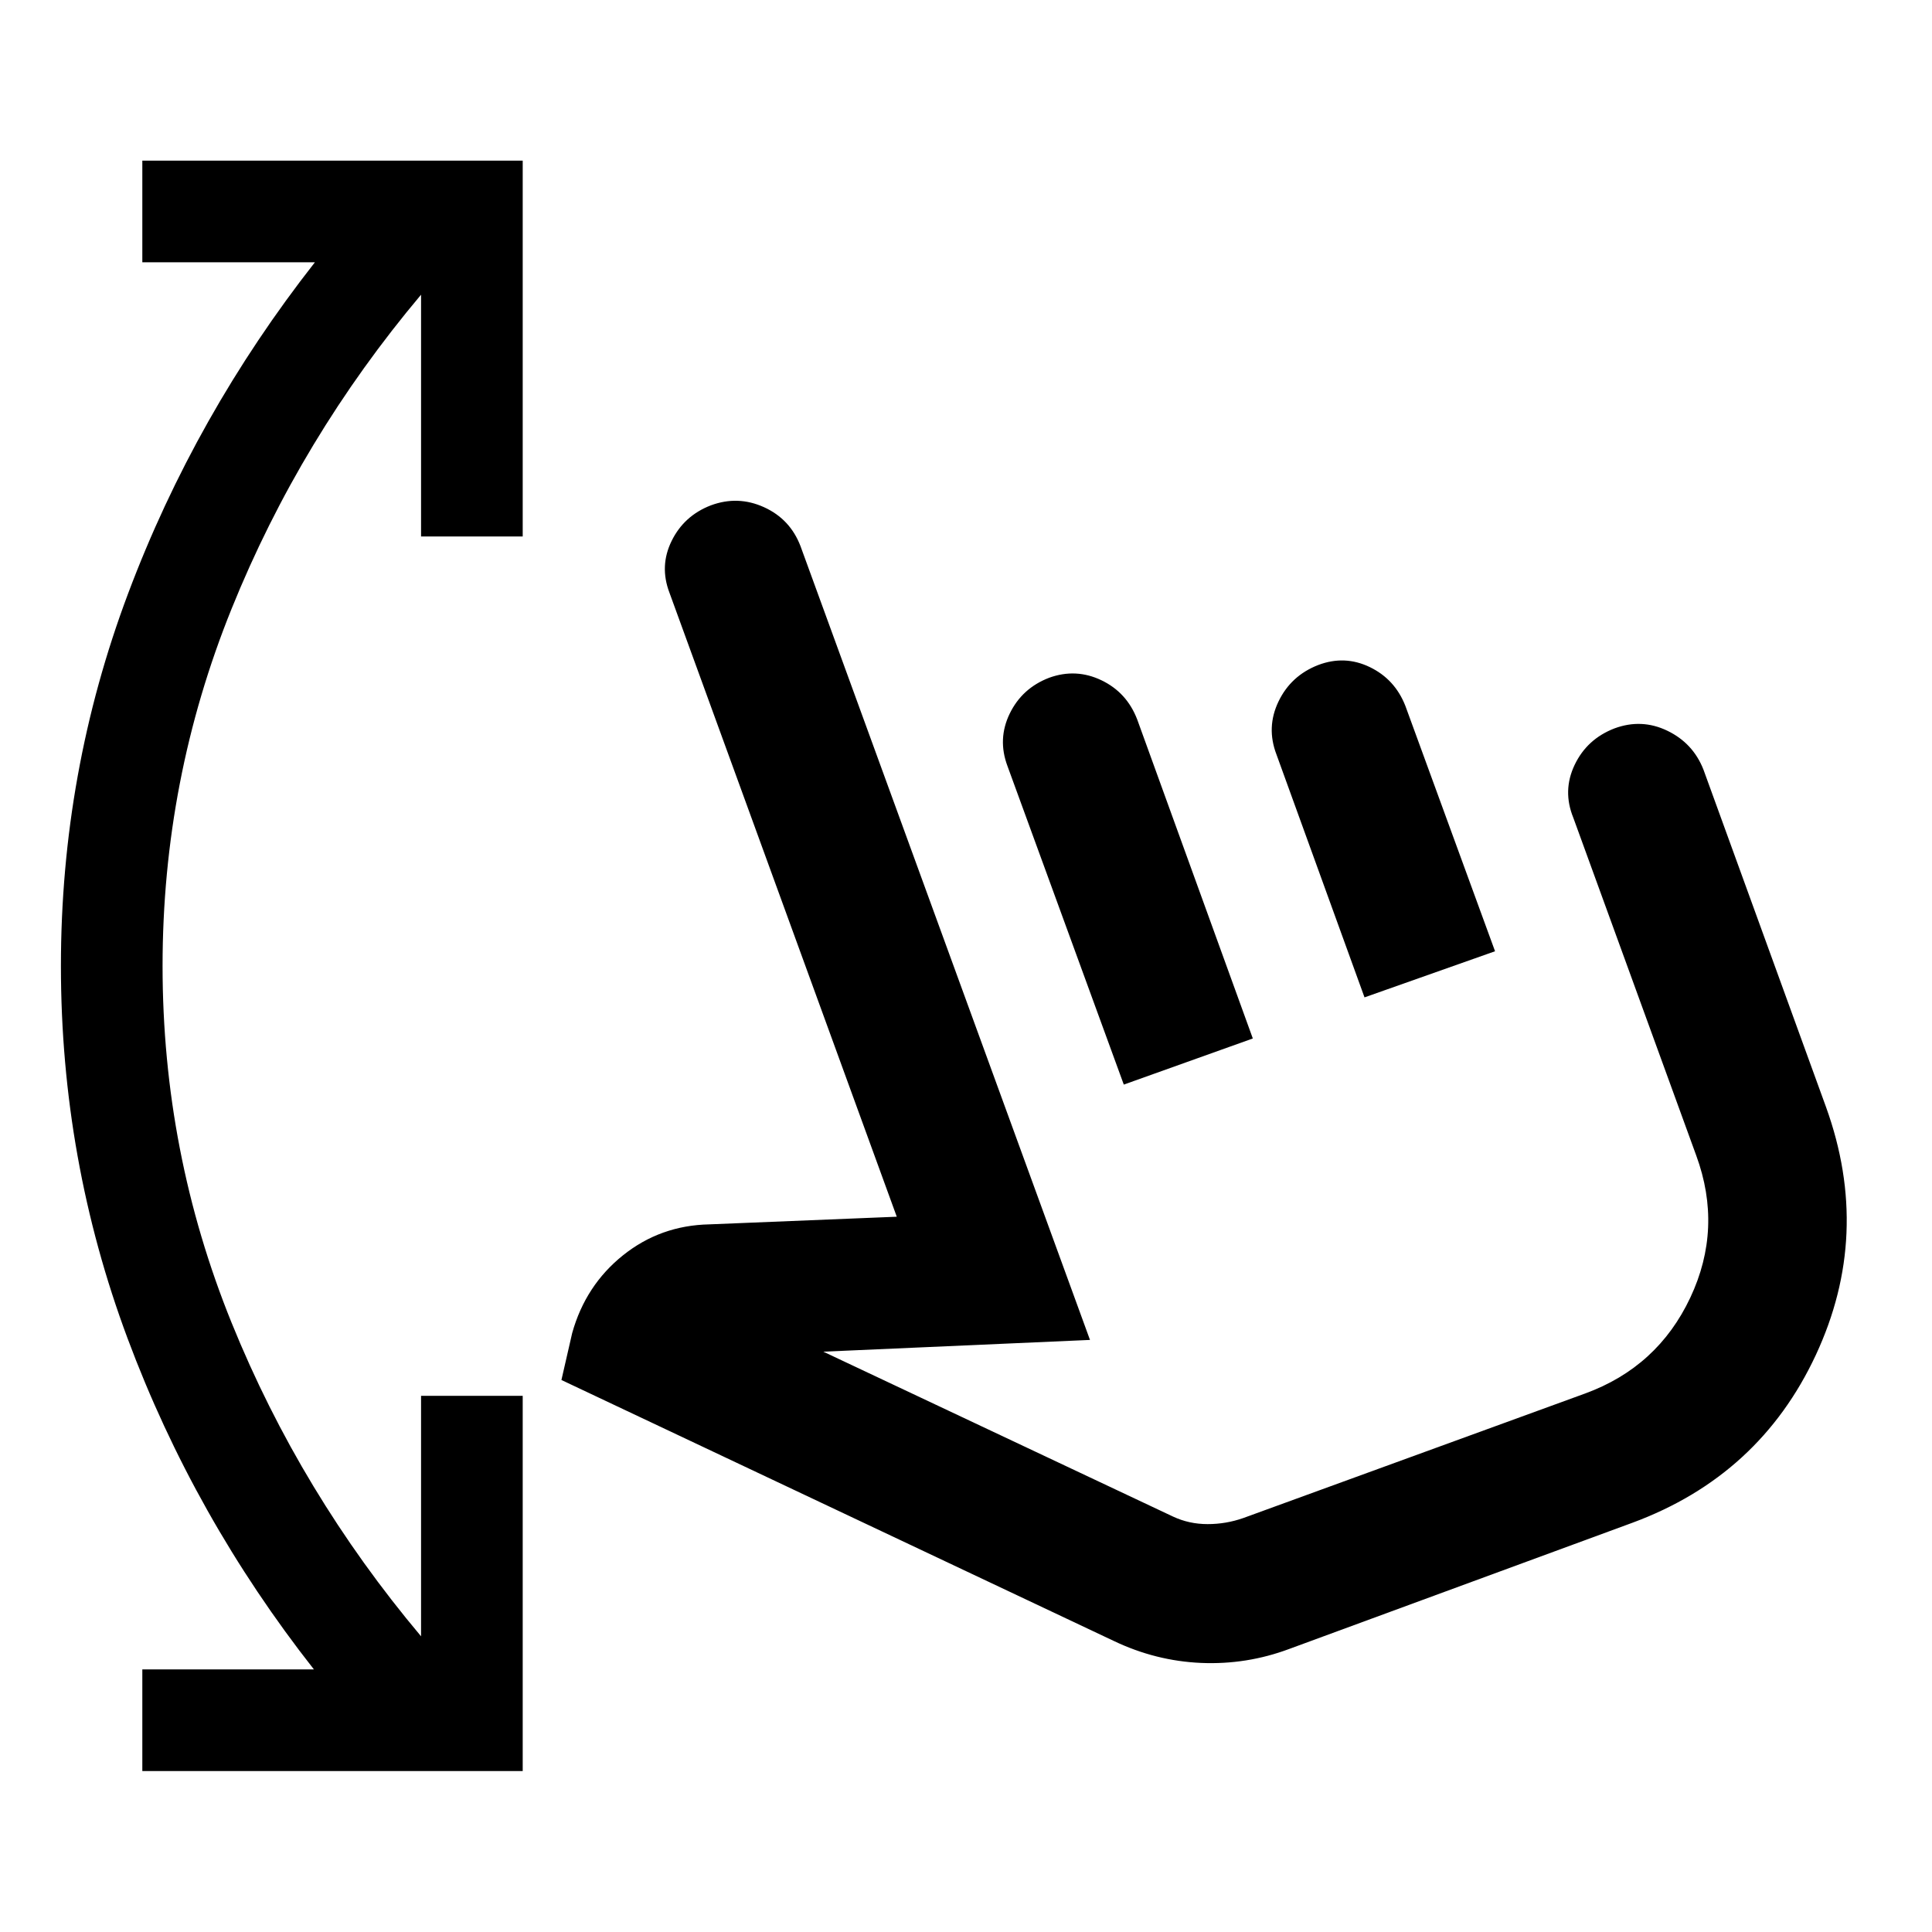 <svg xmlns="http://www.w3.org/2000/svg" height="40" viewBox="0 -960 960 960" width="40"><path d="M70.72-79.97v-50.51h85.26Q96.52-206.14 63.4-294.93 30.27-383.72 30.27-480q0-96.28 33.38-185.07 33.37-88.79 92.83-164.61H70.72v-50.51h189.01v186.76h-50.51v-120.14q-59.87 71.21-94.15 156.08Q80.78-572.61 80.78-480q0 92.61 34.29 177.24 34.28 84.62 94.15 155.83v-119.48h50.51v186.44H70.72Zm569.9-60.68q-21.14 7.9-43.74 6.95-22.6-.96-43.5-10.95L278.97-274.29l5.35-23.35q6.63-23.67 25.2-38.57 18.58-14.9 42.92-15.41l93.16-3.8-112.96-310.09q-5.05-13.24 1.1-25.73 6.14-12.49 19.44-17.64 13.46-5 26.45.9 12.99 5.89 18.14 19.36L541.61-294.2l-132.5 5.84 173.75 81.93q8.02 3.75 17.17 3.75 9.15.01 17.77-3.02l169.82-61.87q36.03-13.16 52.27-47.62 16.23-34.47 2.97-70.62l-61.08-167.82q-5.48-13.46.65-26.31 6.14-12.85 19.78-18.12 13.49-4.99 26.26 1.15 12.78 6.15 17.96 19.31l60.95 167.79q22.82 63.27-5.15 123.19-27.98 59.92-91.01 83.24l-170.6 62.73Zm-82.21-280.42-57.8-158.27q-5.03-13.41 1.11-26.07 6.15-12.66 19.61-17.82 13.29-4.81 25.95 1.24 12.66 6.06 17.81 19.53l57.43 158.47-64.11 22.92Zm119.61-43.34-43.76-120.72q-5.15-13.45 1.02-26.3 6.17-12.86 19.74-18.13 13.13-4.99 25.62 1.03 12.49 6.03 17.68 19.28l44.56 121.92-64.86 22.92Zm12 101.34Z"/></svg>